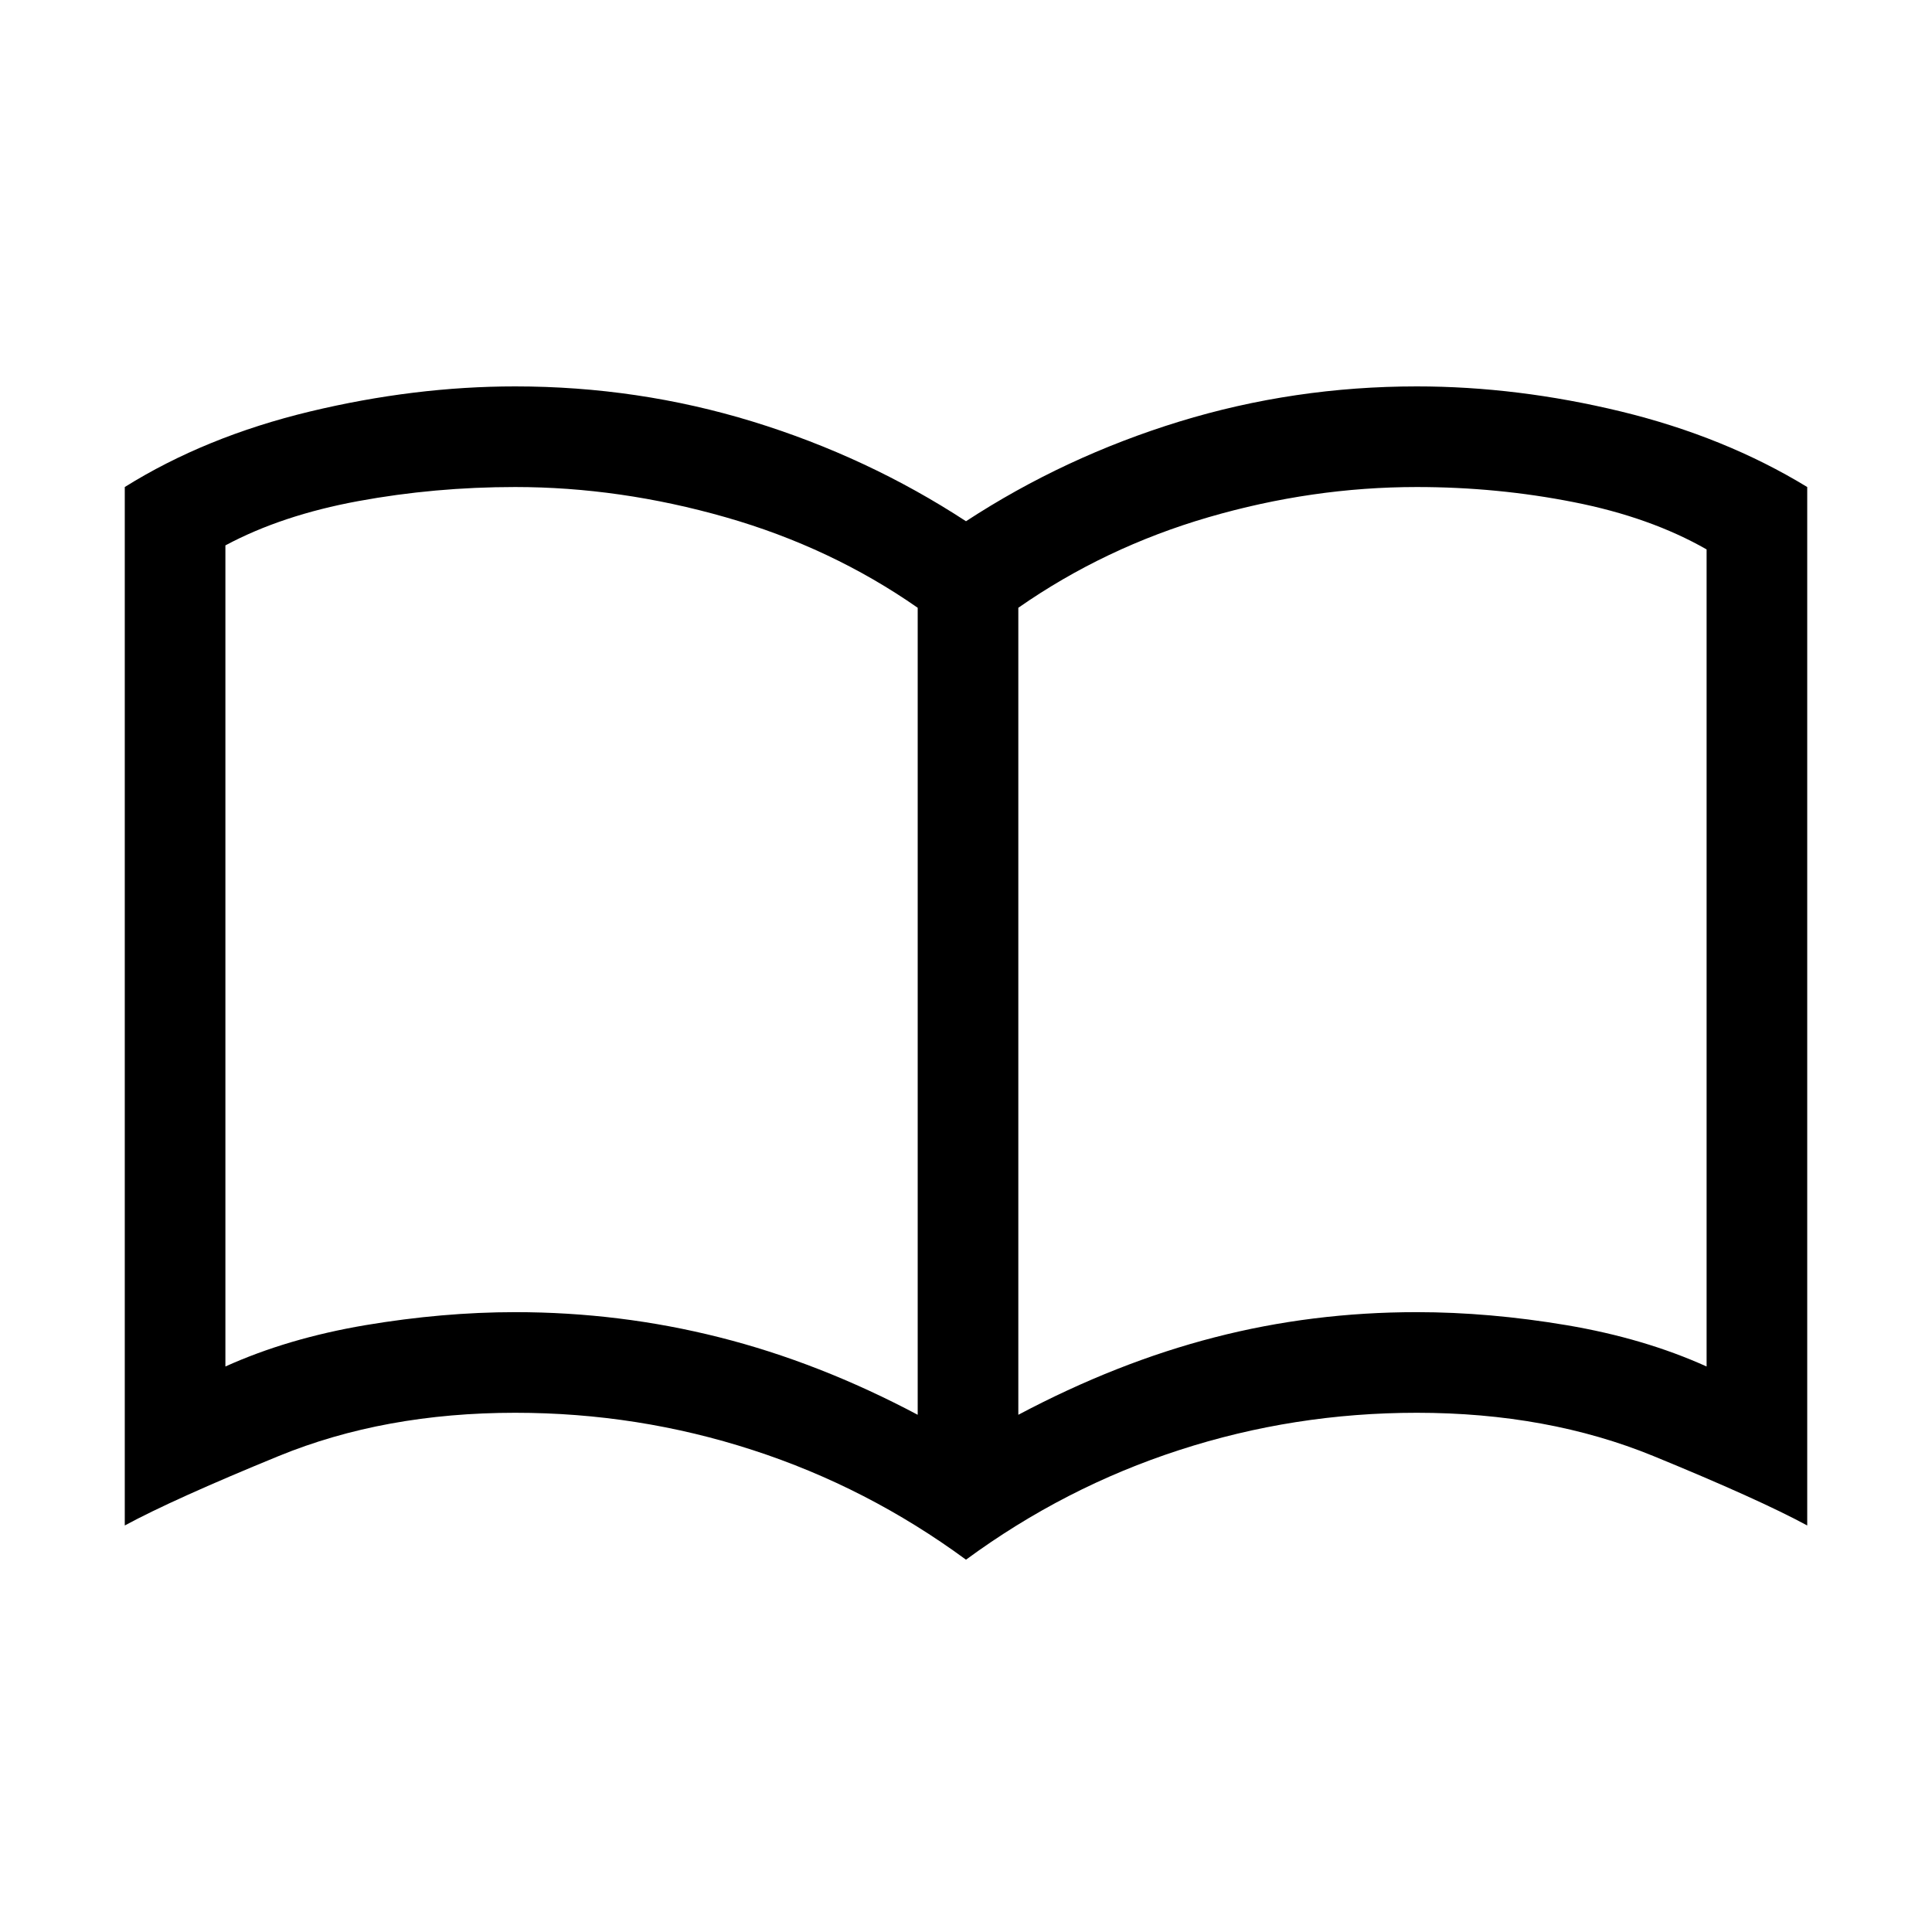 <svg xmlns="http://www.w3.org/2000/svg" height="24" width="24"><path d="M6.4 16.3Q7.7 16.3 8.938 16.613Q10.175 16.925 11.4 17.575V7.55Q10.325 6.8 9.013 6.425Q7.7 6.05 6.4 6.05Q5.4 6.05 4.45 6.225Q3.5 6.4 2.8 6.775V16.975Q3.575 16.625 4.537 16.462Q5.5 16.3 6.4 16.3ZM12.65 17.575Q13.875 16.925 15.088 16.613Q16.3 16.3 17.6 16.3Q18.5 16.3 19.462 16.462Q20.425 16.625 21.2 16.975V6.825Q20.5 6.425 19.55 6.238Q18.6 6.05 17.6 6.05Q16.3 6.05 15.013 6.425Q13.725 6.8 12.65 7.55ZM12 19.375Q10.775 18.475 9.35 18.013Q7.925 17.55 6.4 17.55Q4.775 17.55 3.463 18.087Q2.15 18.625 1.55 18.95V6.05Q2.55 5.425 3.85 5.112Q5.15 4.8 6.4 4.8Q7.925 4.8 9.35 5.237Q10.775 5.675 12 6.475Q13.225 5.675 14.65 5.237Q16.075 4.8 17.6 4.8Q18.85 4.8 20.138 5.112Q21.425 5.425 22.45 6.05V18.95Q21.85 18.625 20.538 18.087Q19.225 17.55 17.6 17.55Q16.075 17.55 14.65 18.013Q13.225 18.475 12 19.375ZM7.1 11.825Q7.1 11.825 7.1 11.825Q7.1 11.825 7.1 11.825Q7.1 11.825 7.1 11.825Q7.1 11.825 7.1 11.825Q7.1 11.825 7.1 11.825Q7.1 11.825 7.1 11.825Q7.1 11.825 7.1 11.825Q7.1 11.825 7.1 11.825Z"/></svg>